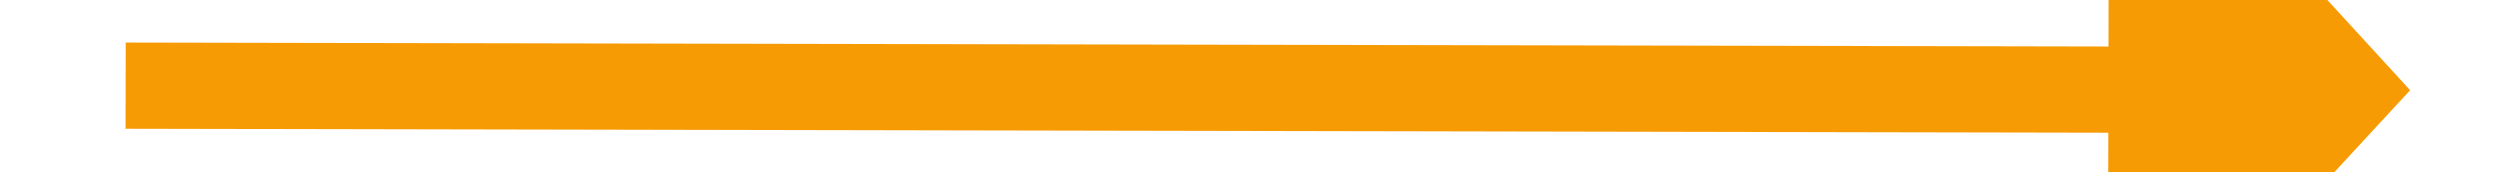 ﻿<?xml version="1.0" encoding="utf-8"?>
<svg version="1.1" xmlns:xlink="http://www.w3.org/1999/xlink" width="58px" height="4px" preserveAspectRatio="xMinYMid meet" viewBox="130 343  58 2" xmlns="http://www.w3.org/2000/svg">
  <path d="M 179 351.6  L 186 344  L 179 336.4  L 179 351.6  Z " fill-rule="nonzero" fill="#f79b04" stroke="none" transform="matrix(1 0.002 -0.002 1 0.603 -0.279 )" />
  <path d="M 133 344  L 180 344  " stroke-width="2" stroke="#f79b04" fill="none" transform="matrix(1 0.002 -0.002 1 0.603 -0.279 )" />
</svg>